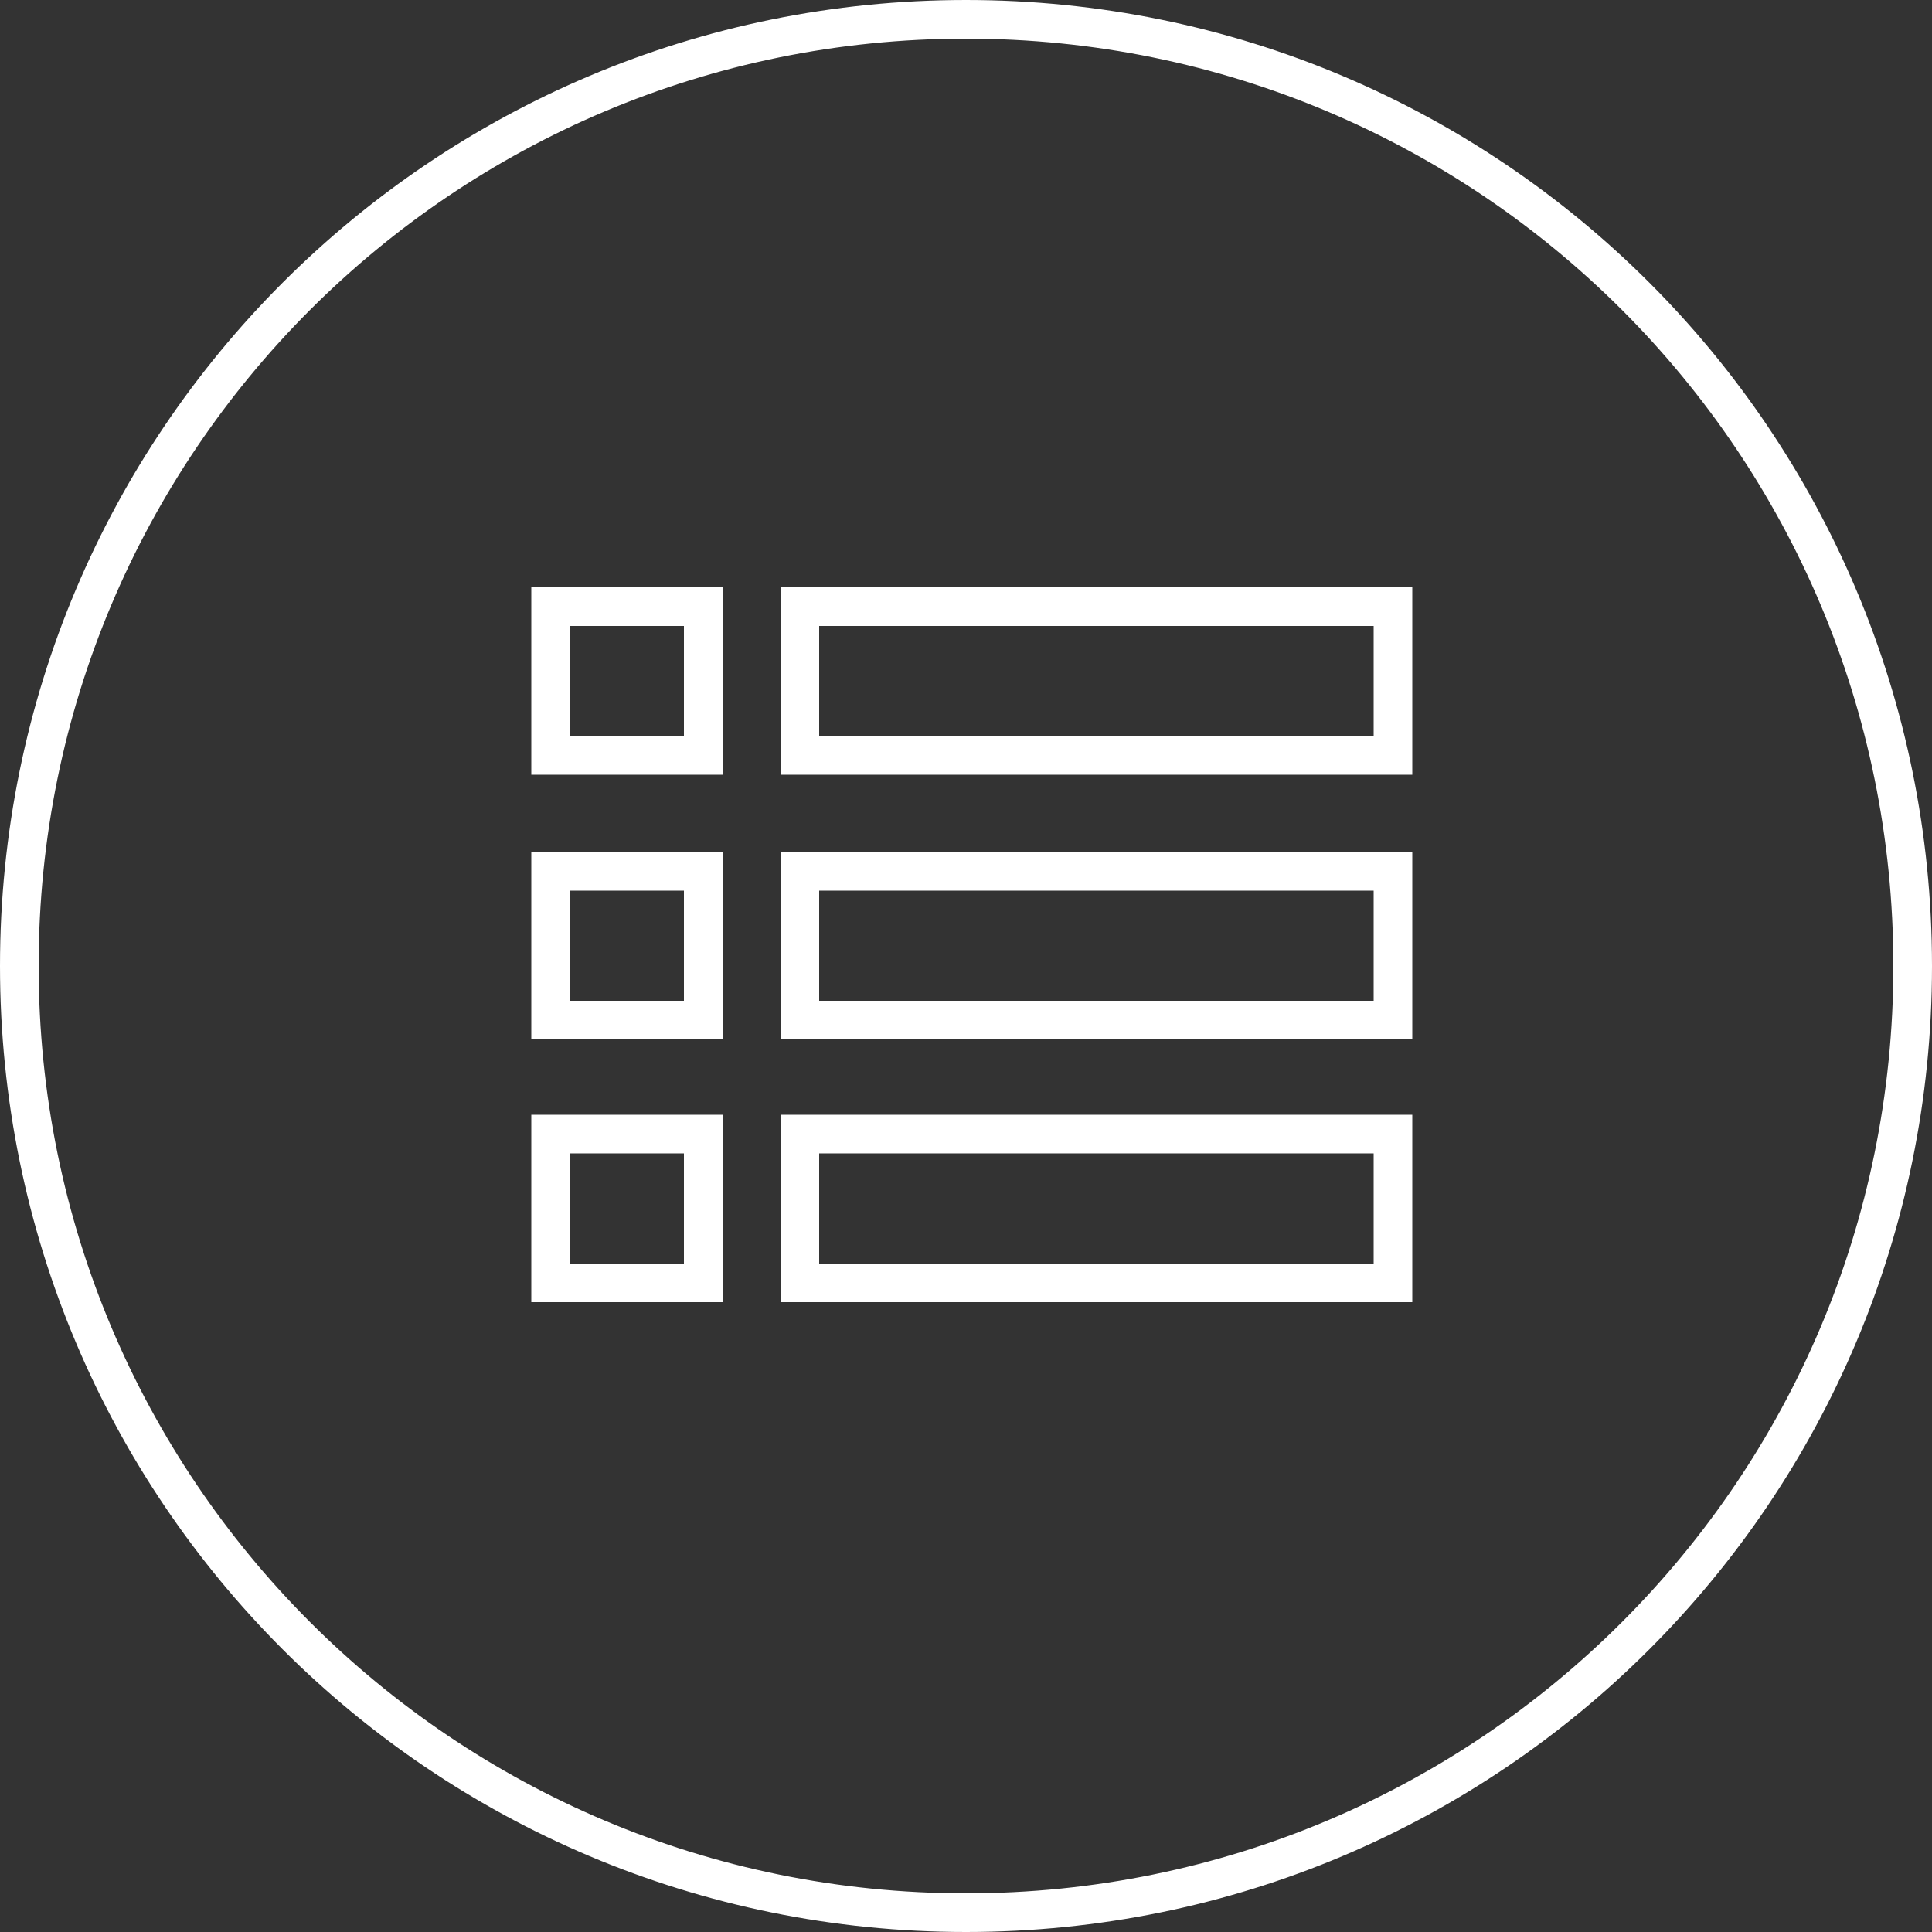 <?xml version="1.0" encoding="utf-8"?>
<!-- Generator: Adobe Illustrator 19.1.0, SVG Export Plug-In . SVG Version: 6.00 Build 0)  -->
<!DOCTYPE svg PUBLIC "-//W3C//DTD SVG 1.1//EN" "http://www.w3.org/Graphics/SVG/1.1/DTD/svg11.dtd">
<svg version="1.1" id="Layer_1" xmlns="http://www.w3.org/2000/svg" xmlns:xlink="http://www.w3.org/1999/xlink" x="0px" y="0px"
	 viewBox="-109 111 100 100" style="enable-background:new -109 111 100 100;" xml:space="preserve">
<rect x="-109" y="111" width="100" height="100" fill="#333333" stroke="none"/>
<style type="text/css">
	.st0{fill:none;stroke:#FFFFFF;stroke-width:2;stroke-miterlimit:10;}
</style>
<g>
	<path class="st0" d="M-59,112c-27.1,0-49,21.9-49,49s21.9,49,49,49s49-21.9,49-49S-31.9,112-59,112z"/>
	<rect x="-80.5" y="142.4" class="st0" width="7.9" height="7.7"/>
	<rect x="-67.6" y="142.4" class="st0" width="30.7" height="7.7"/>
	<rect x="-80.5" y="156.1" class="st0" width="7.9" height="7.7"/>
	<rect x="-67.6" y="156.1" class="st0" width="30.7" height="7.7"/>
	<rect x="-80.5" y="169.7" class="st0" width="7.9" height="7.7"/>
	<rect x="-67.6" y="169.7" class="st0" width="30.7" height="7.7"/>
</g>
</svg>
